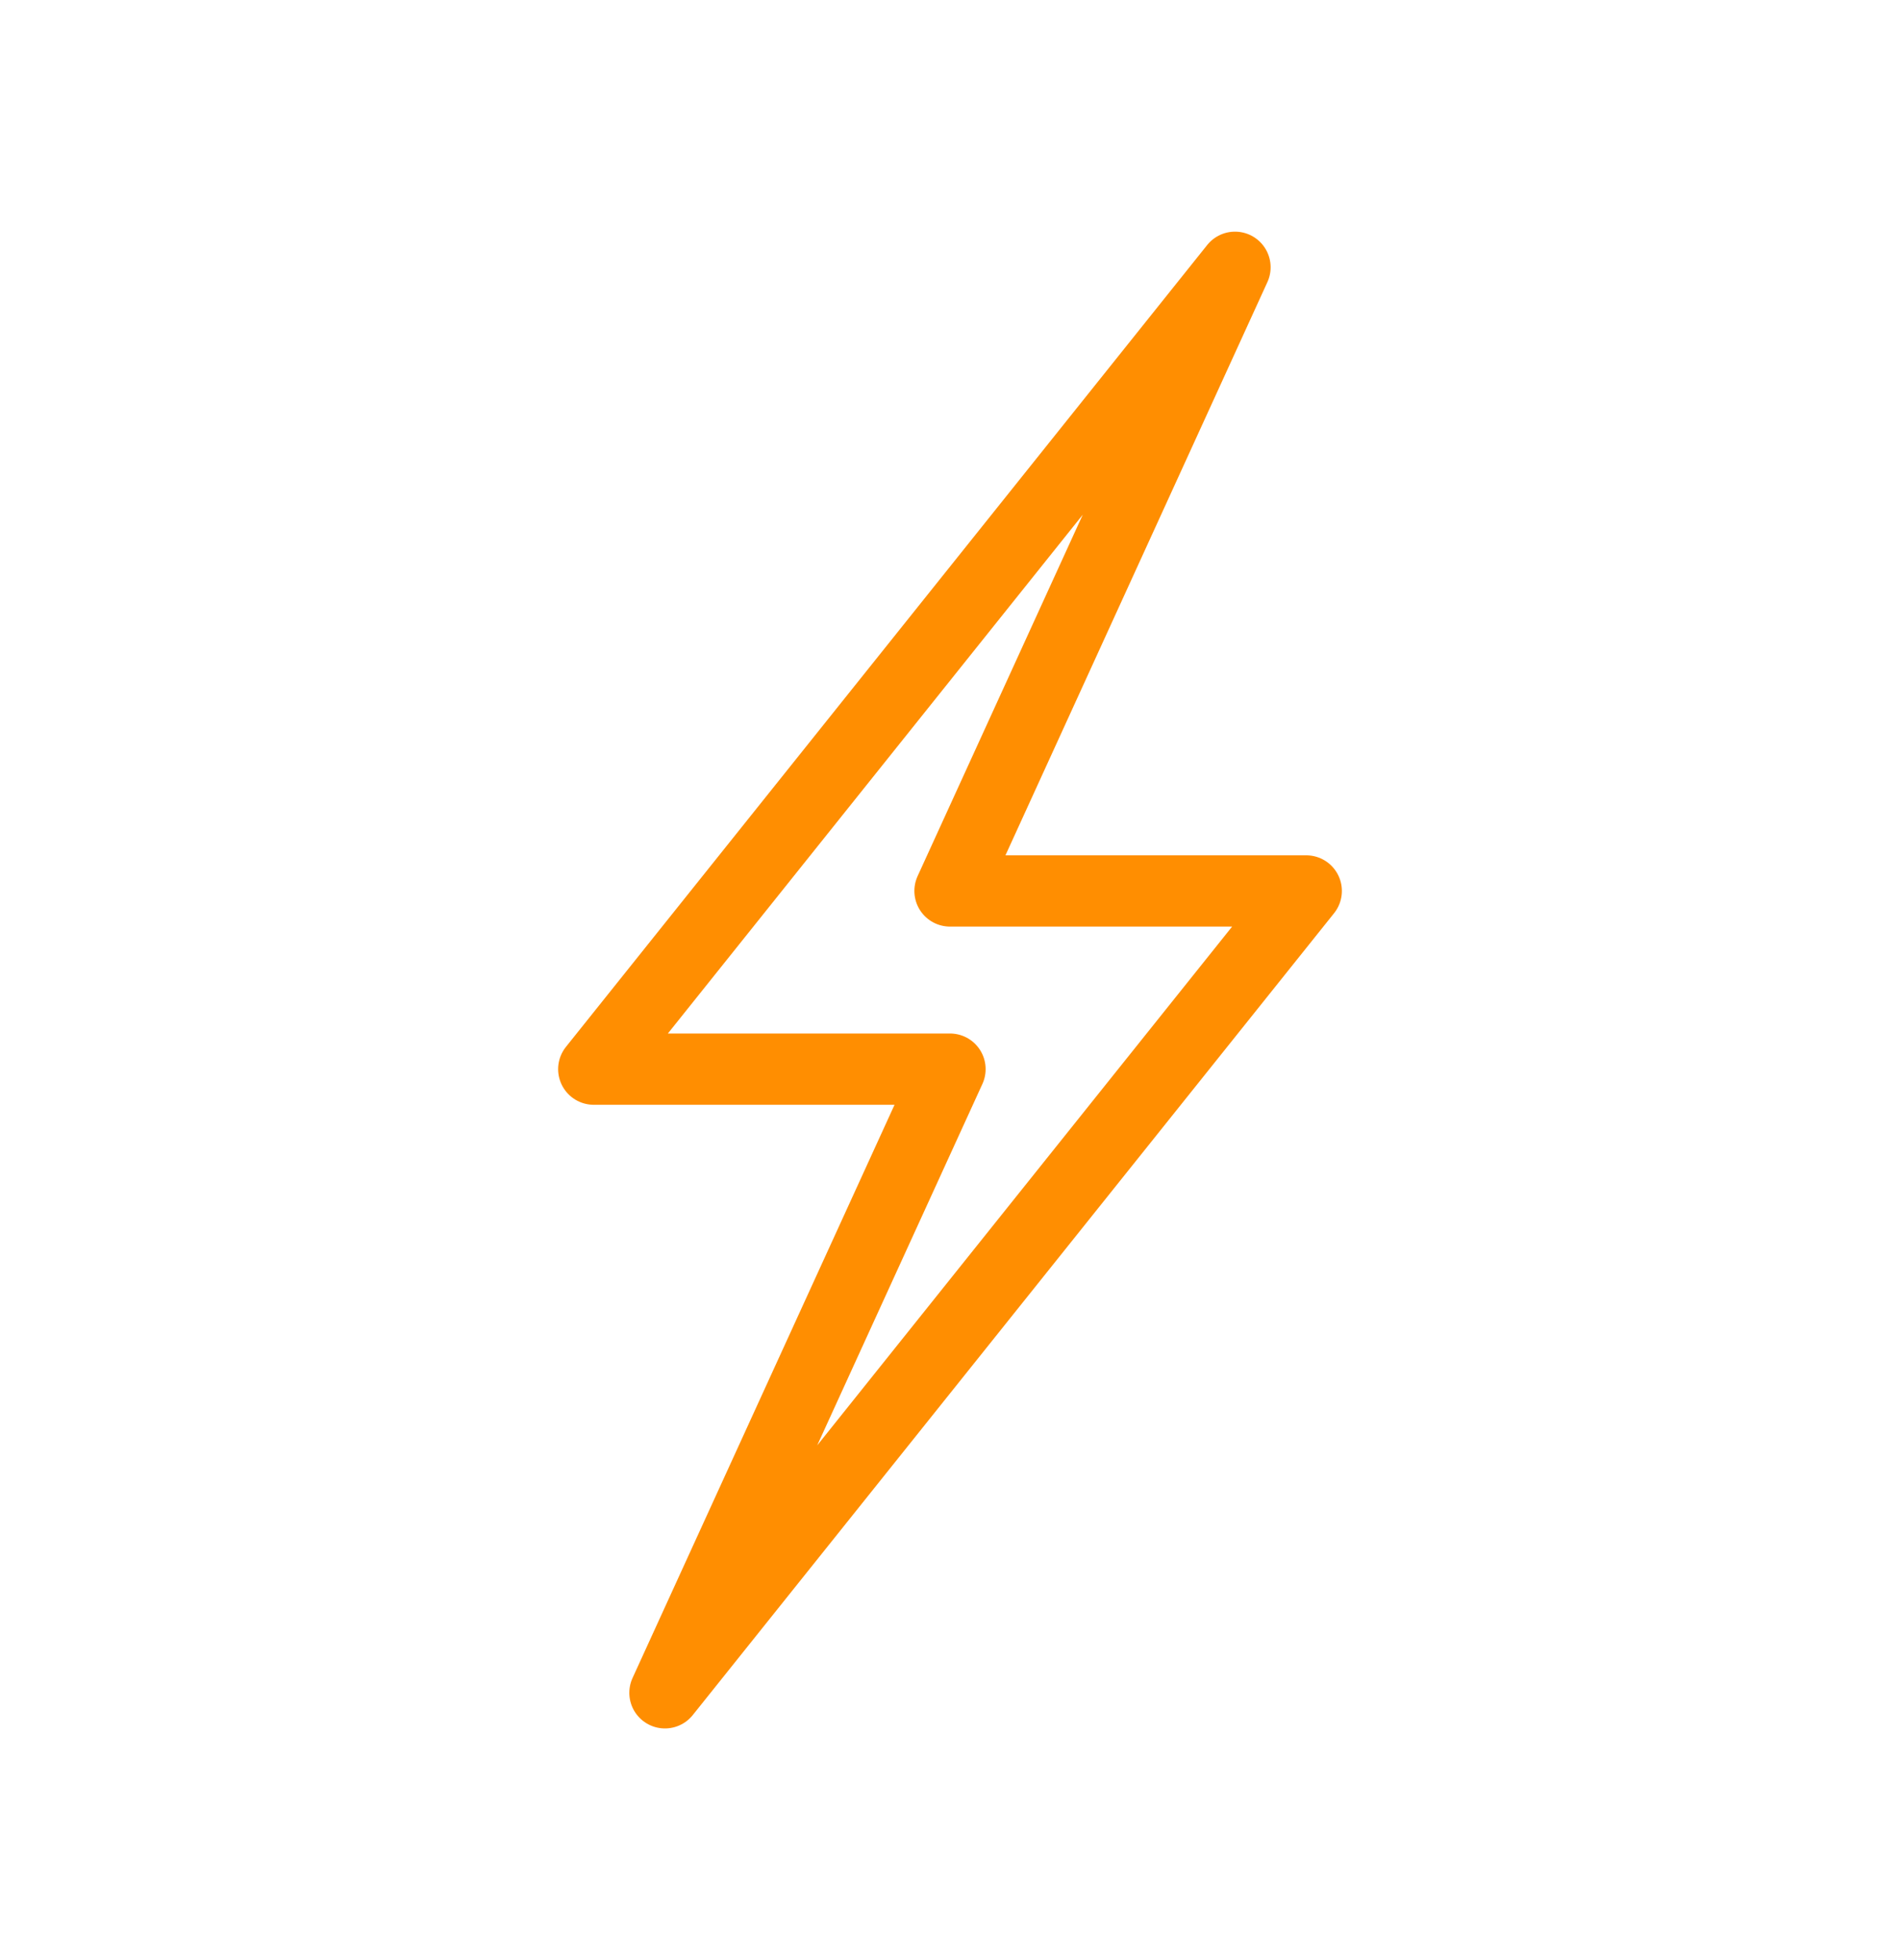 <svg width="32" height="33" viewBox="0 0 32 33" fill="none" xmlns="http://www.w3.org/2000/svg">
<path d="M11.199 28.5L22 15H16L20.8 4.5L10 18H16L11.199 28.5Z" stroke="#FF8E01" stroke-width="1.2" stroke-miterlimit="10" stroke-linecap="round" stroke-linejoin="round"/>
</svg>
